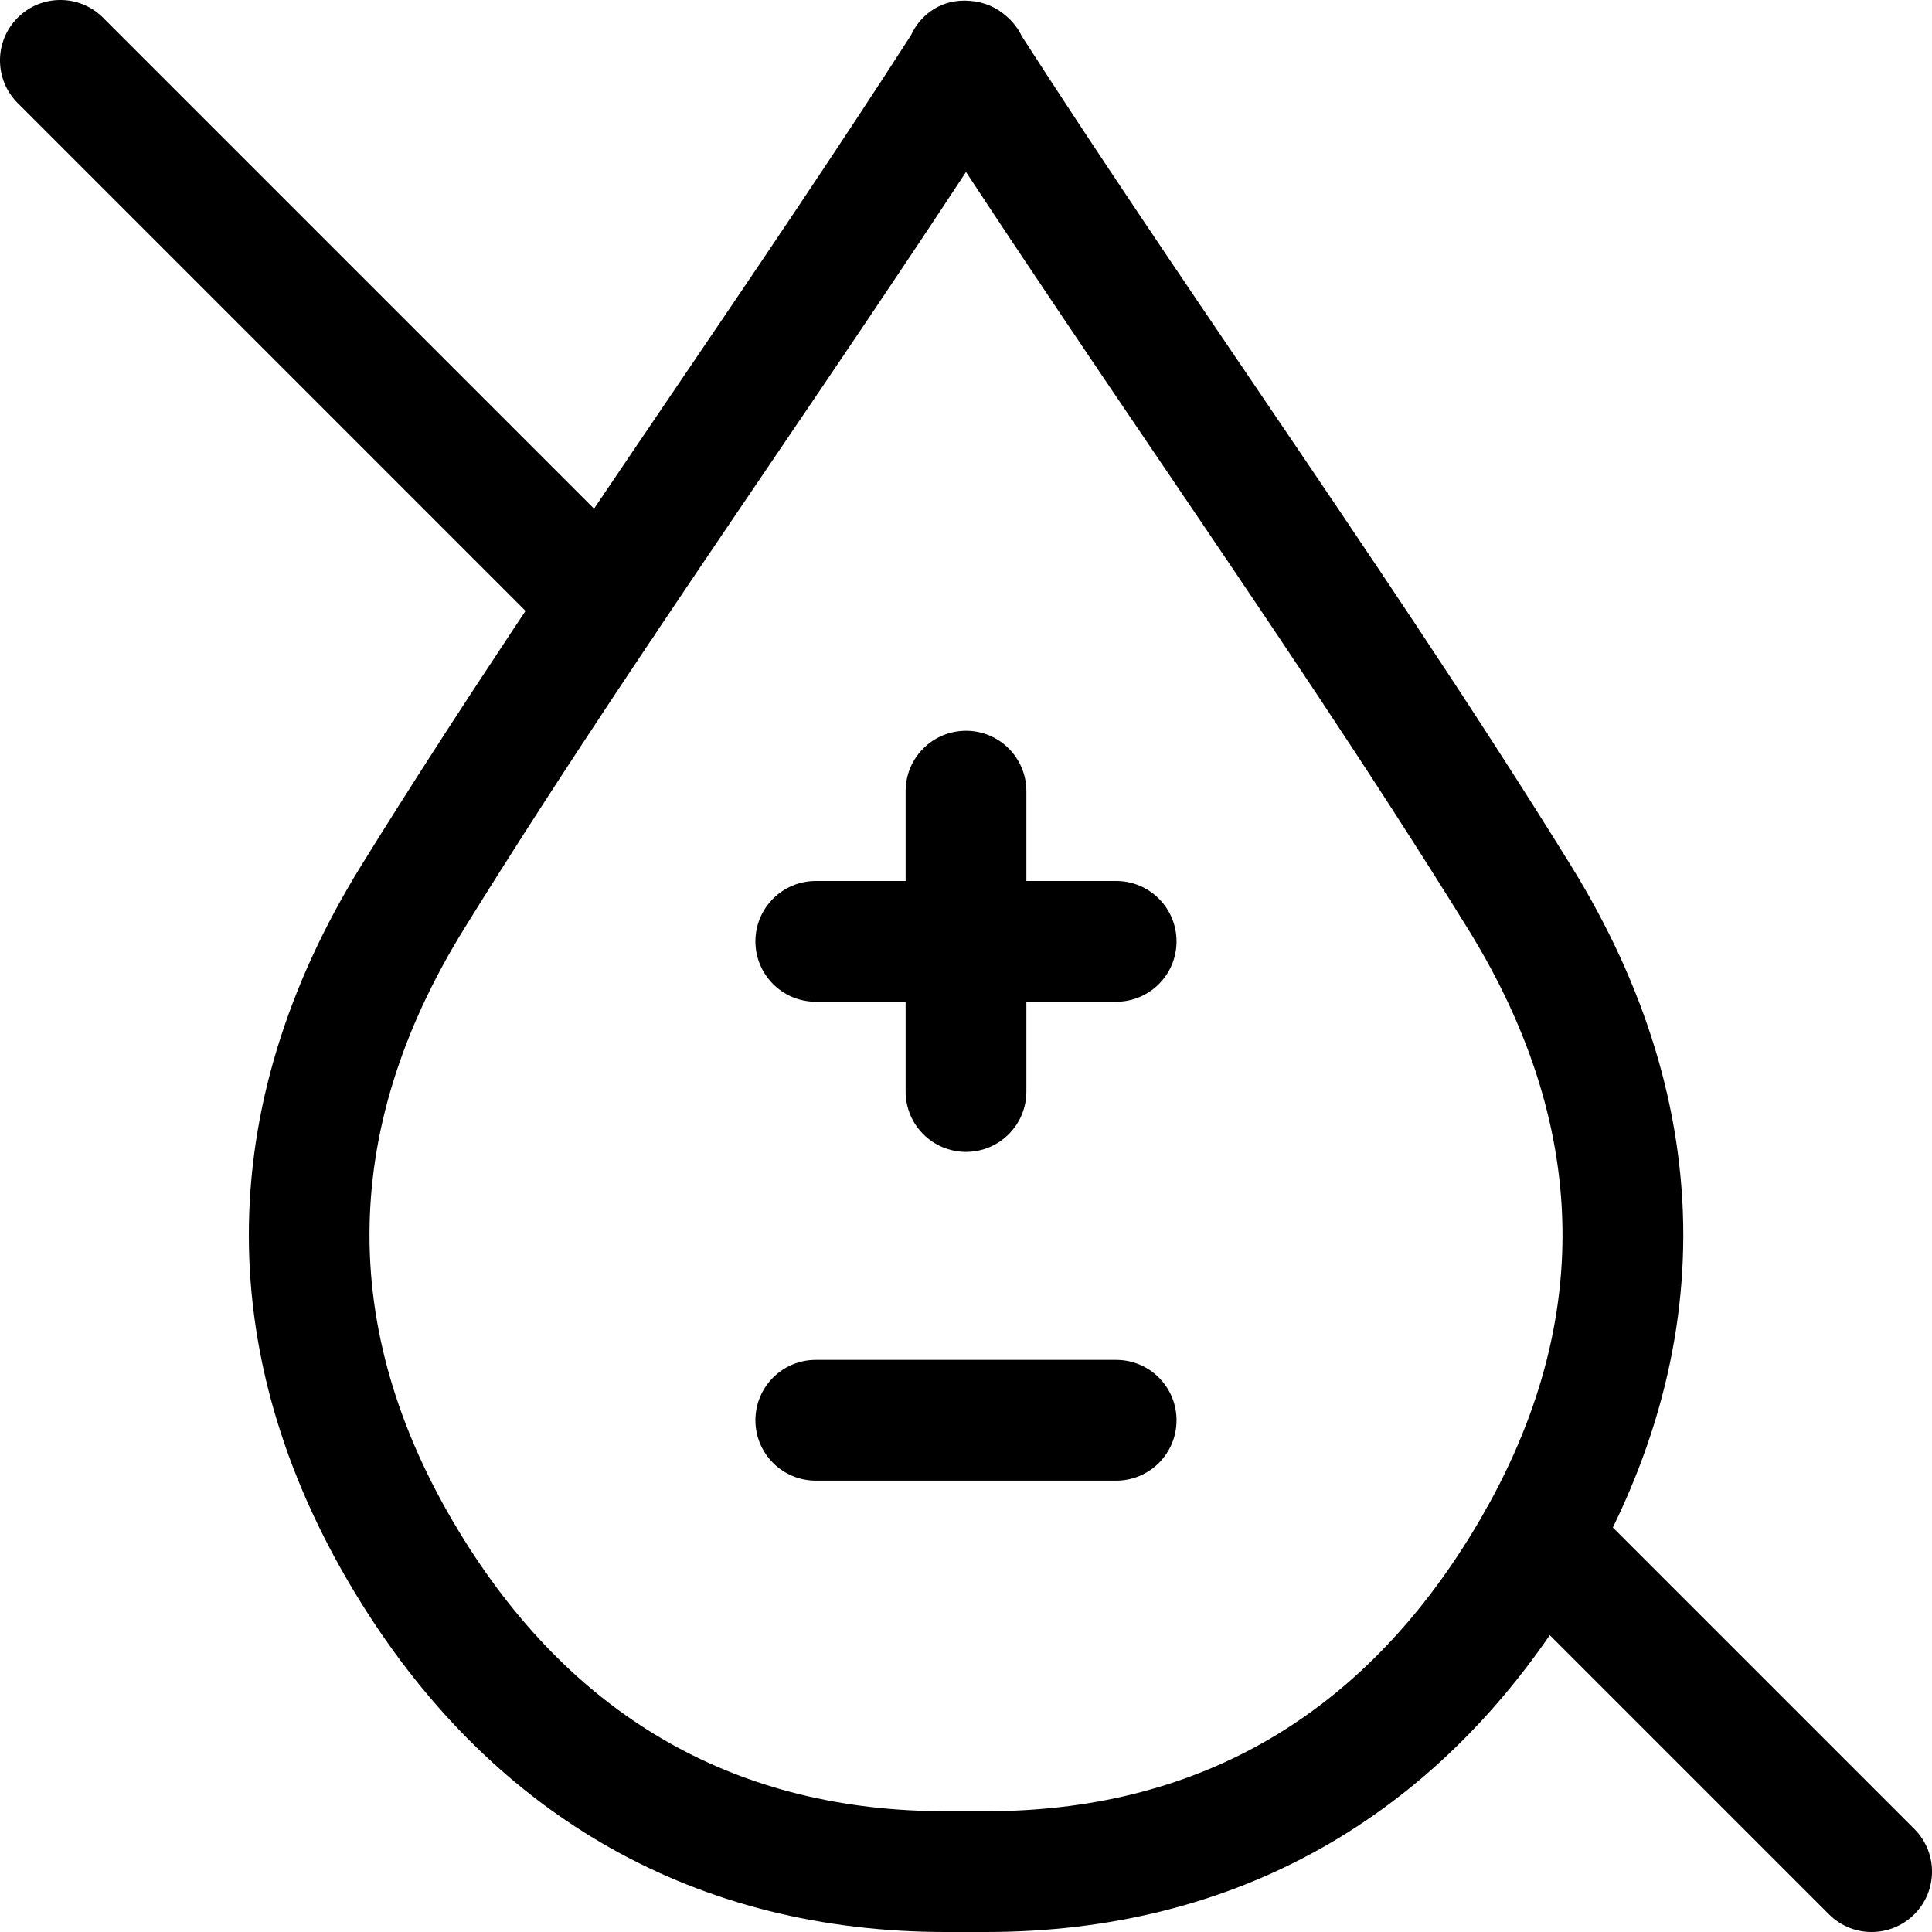 <svg xmlns="http://www.w3.org/2000/svg" viewBox="0 0 32 32"><!--! Font Icona - https://fonticona.com | License - https://fonticona.com/license | Copyright 2022 FontIcona.com --><path d="M15.665,32c-4.104,0-7.45-1.878-9.674-5.436c-2.49-3.983-2.493-8.213-0.006-12.23c1.613-2.607,3.429-5.286,5.186-7.876c1.315-1.938,2.674-3.943,3.918-5.875c0.071-0.157,0.183-0.298,0.333-0.402c0.193-0.136,0.422-0.188,0.649-0.166c0.222,0.016,0.432,0.104,0.598,0.253c0.055,0.047,0.106,0.101,0.151,0.16c0.042,0.055,0.077,0.112,0.105,0.173c1.241,1.927,2.596,3.925,3.907,5.857c1.756,2.59,3.572,5.269,5.186,7.876c2.486,4.018,2.483,8.247-0.007,12.23C23.786,30.121,20.44,32,16.331,32c-0.022,0-0.044,0-0.067,0h-0.532C15.709,32,15.687,32,15.665,32z M16,2.848c-1.035,1.576-2.119,3.176-3.175,4.733c-1.745,2.572-3.549,5.233-5.14,7.806c-2.087,3.373-2.087,6.776,0.002,10.117C9.551,28.487,12.237,30,15.668,30c0.02,0,0.039,0,0.058,0h0.542c0.019,0,0.039,0,0.058,0c3.437,0,6.122-1.512,7.987-4.496c2.089-3.341,2.089-6.744,0.002-10.117c-1.592-2.572-3.396-5.233-5.141-7.806C18.119,6.023,17.035,4.424,16,2.848z"/><path d="M16,19.079c-0.552,0-1-0.447-1-1v-4.975c0-0.553,0.448-1,1-1s1,0.447,1,1v4.975C17,18.632,16.552,19.079,16,19.079z"/><path d="M18.487,16.592h-4.975c-0.552,0-1-0.447-1-1s0.448-1,1-1h4.975c0.552,0,1,0.447,1,1S19.04,16.592,18.487,16.592z"/><path d="M18.487,24.524h-4.975c-0.552,0-1-0.447-1-1s0.448-1,1-1h4.975c0.552,0,1,0.447,1,1S19.04,24.524,18.487,24.524z"/><path d="M31,32c-0.256,0-0.512-0.098-0.707-0.293l-5.513-5.513c-0.391-0.391-0.391-1.023,0-1.414s1.023-0.391,1.414,0l5.513,5.513c0.391,0.391,0.391,1.023,0,1.414C31.512,31.902,31.256,32,31,32z"/><path d="M9.991,10.991c-0.256,0-0.512-0.098-0.707-0.293L0.293,1.707c-0.391-0.391-0.391-1.023,0-1.414s1.023-0.391,1.414,0l8.991,8.991c0.391,0.391,0.391,1.023,0,1.414C10.502,10.894,10.247,10.991,9.991,10.991z"/></svg>